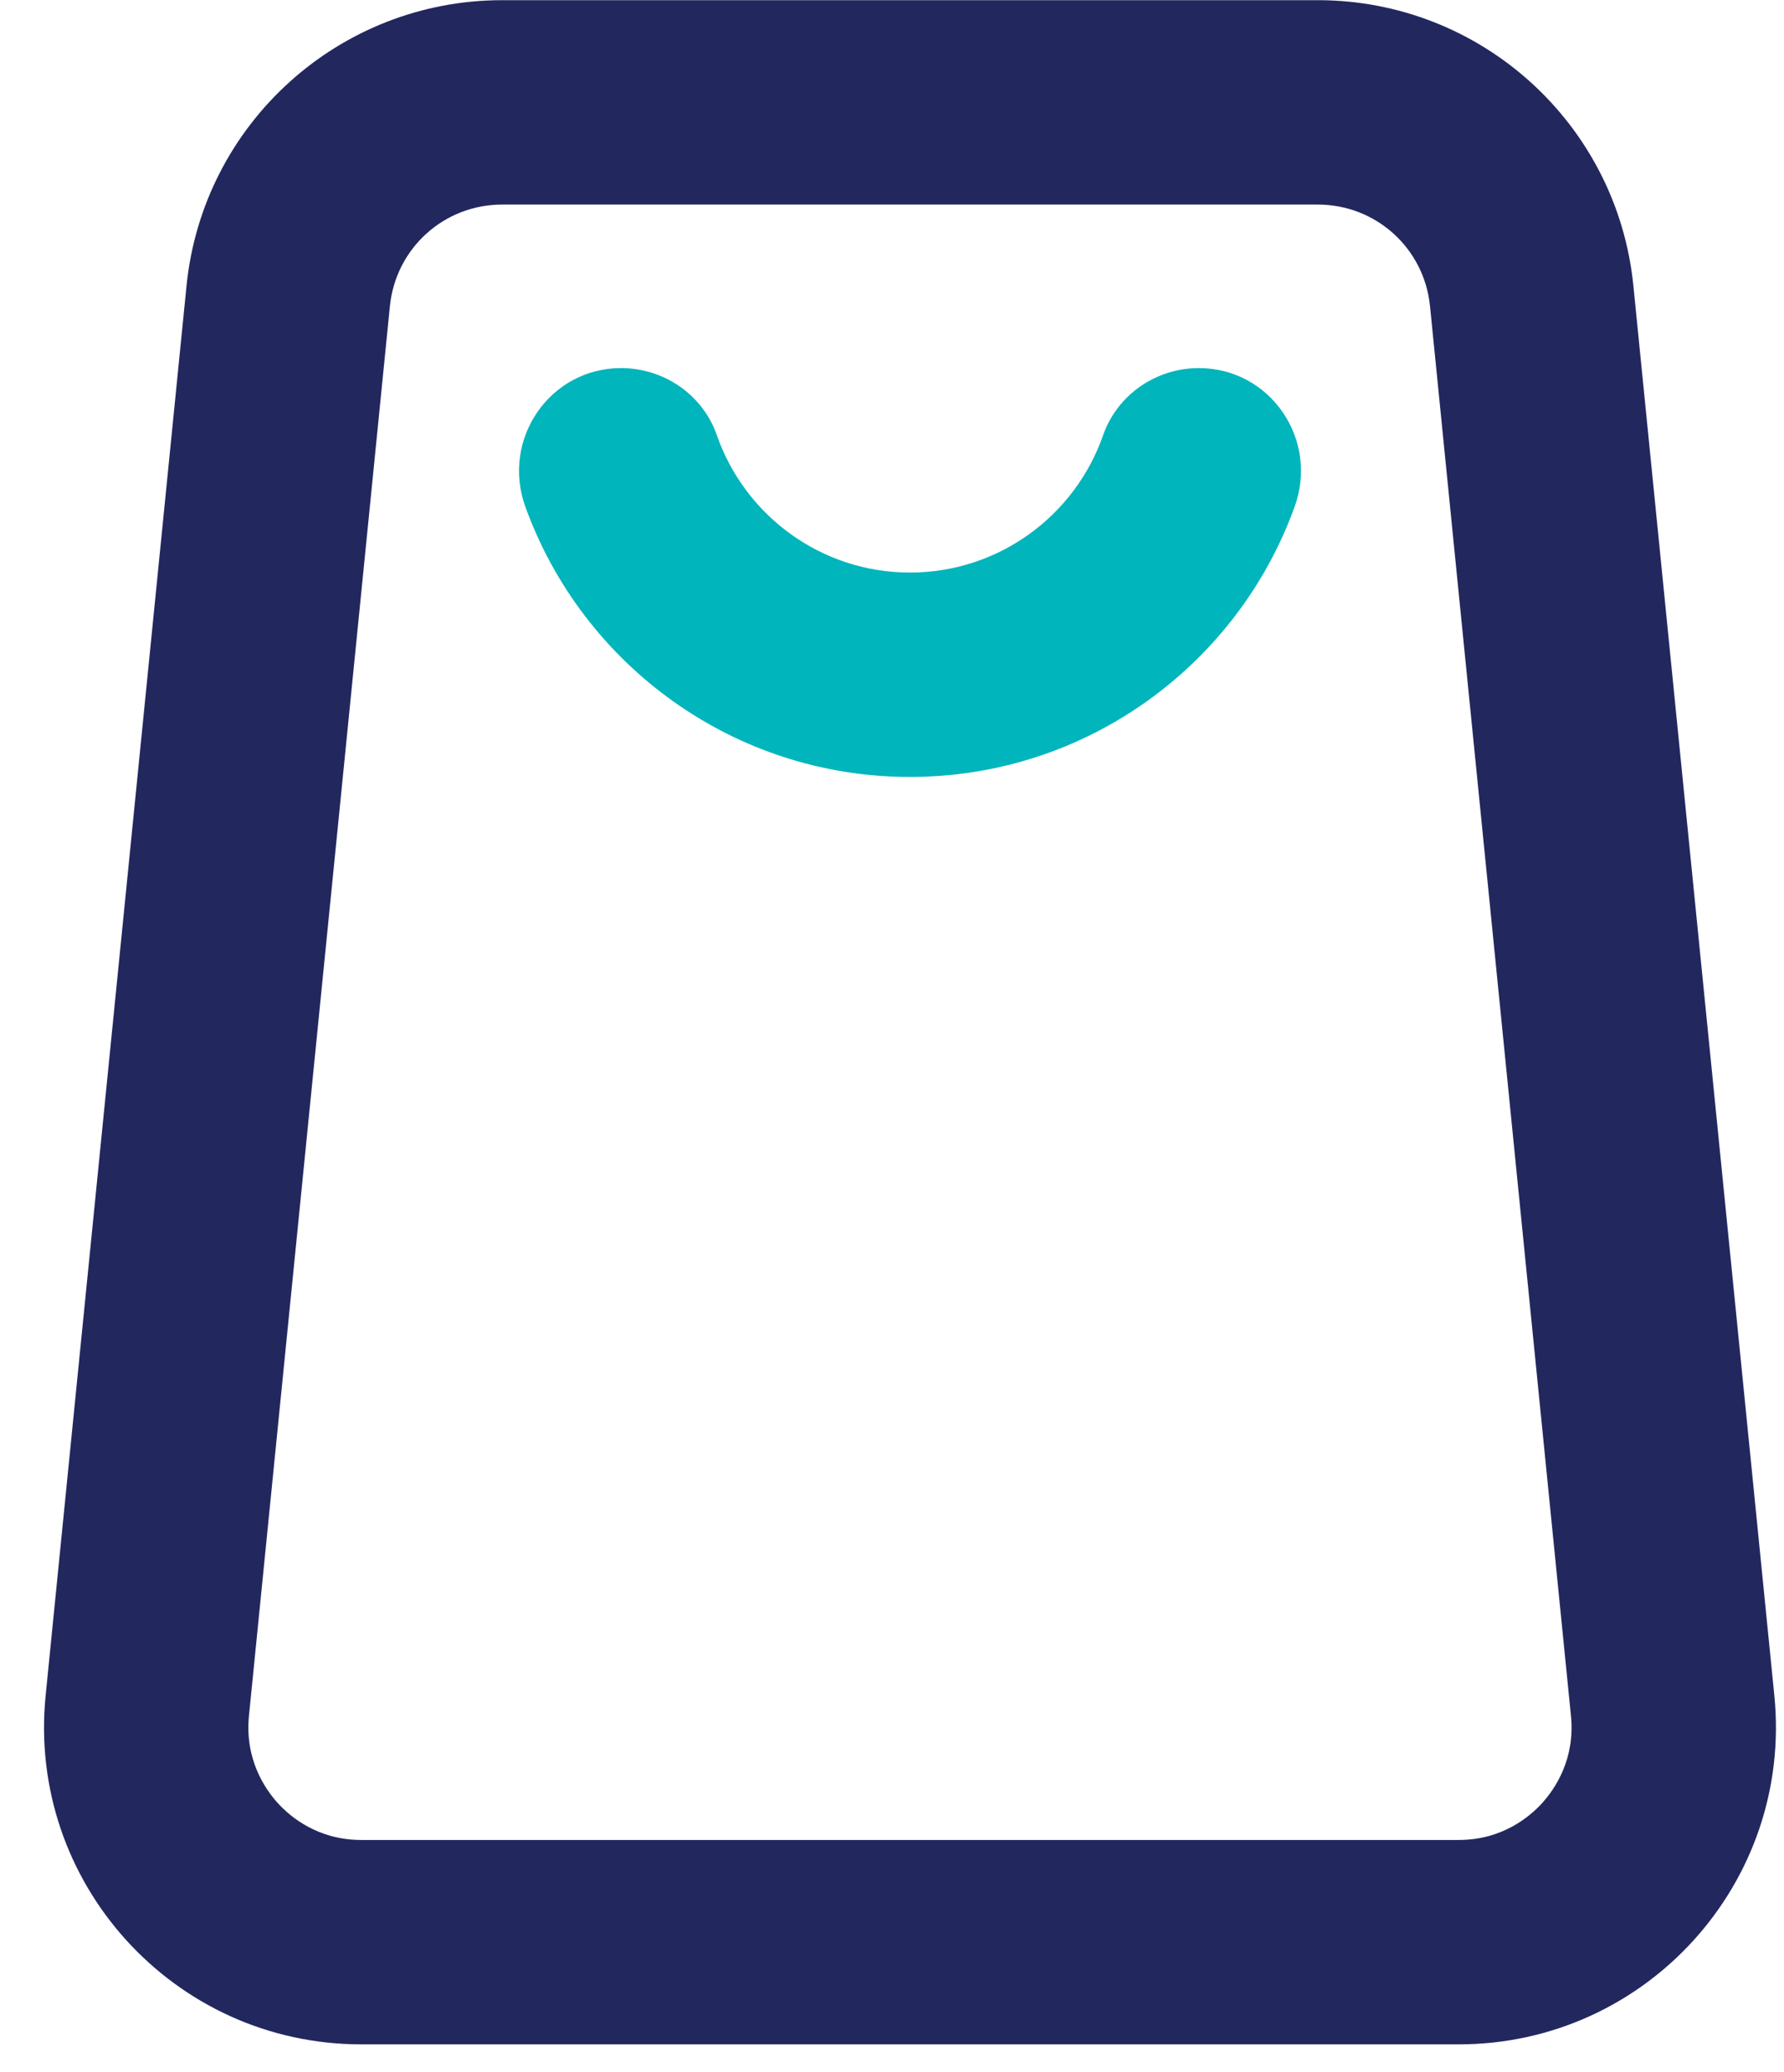 <svg width="31" height="36" viewBox="0 0 31 36" fill="none" xmlns="http://www.w3.org/2000/svg">
  <path fill-rule="evenodd" clip-rule="evenodd" d="M22.899 0.003H8.726C5.894 0.003 3.523 2.149 3.241 4.967L0.793 29.456C0.468 32.7 3.016 35.517 6.277 35.517H25.348C28.609 35.517 31.157 32.7 30.832 29.456L28.383 4.967C28.102 2.149 25.731 0.003 22.899 0.003ZM22.899 3.554C23.91 3.554 24.749 4.314 24.849 5.32L27.298 29.81C27.374 30.563 27.019 31.079 26.801 31.321C26.583 31.562 26.105 31.966 25.348 31.966H6.277C5.52 31.966 5.041 31.562 4.823 31.321C4.605 31.079 4.251 30.563 4.326 29.81L6.775 5.32C6.876 4.314 7.714 3.554 8.726 3.554H22.899Z" fill="#22285E"/>
  <path fill-rule="evenodd" clip-rule="evenodd" d="M20.832 6.395C20.086 6.395 19.413 6.859 19.168 7.562C18.684 8.95 17.364 9.947 15.812 9.947C14.261 9.947 12.941 8.95 12.457 7.562C12.213 6.859 11.539 6.395 10.793 6.395C9.552 6.395 8.707 7.632 9.128 8.801C10.114 11.539 12.736 13.498 15.812 13.498C18.889 13.498 21.511 11.539 22.497 8.801C22.919 7.632 22.073 6.395 20.832 6.395Z" fill="#00B5BC"/>
</svg>
